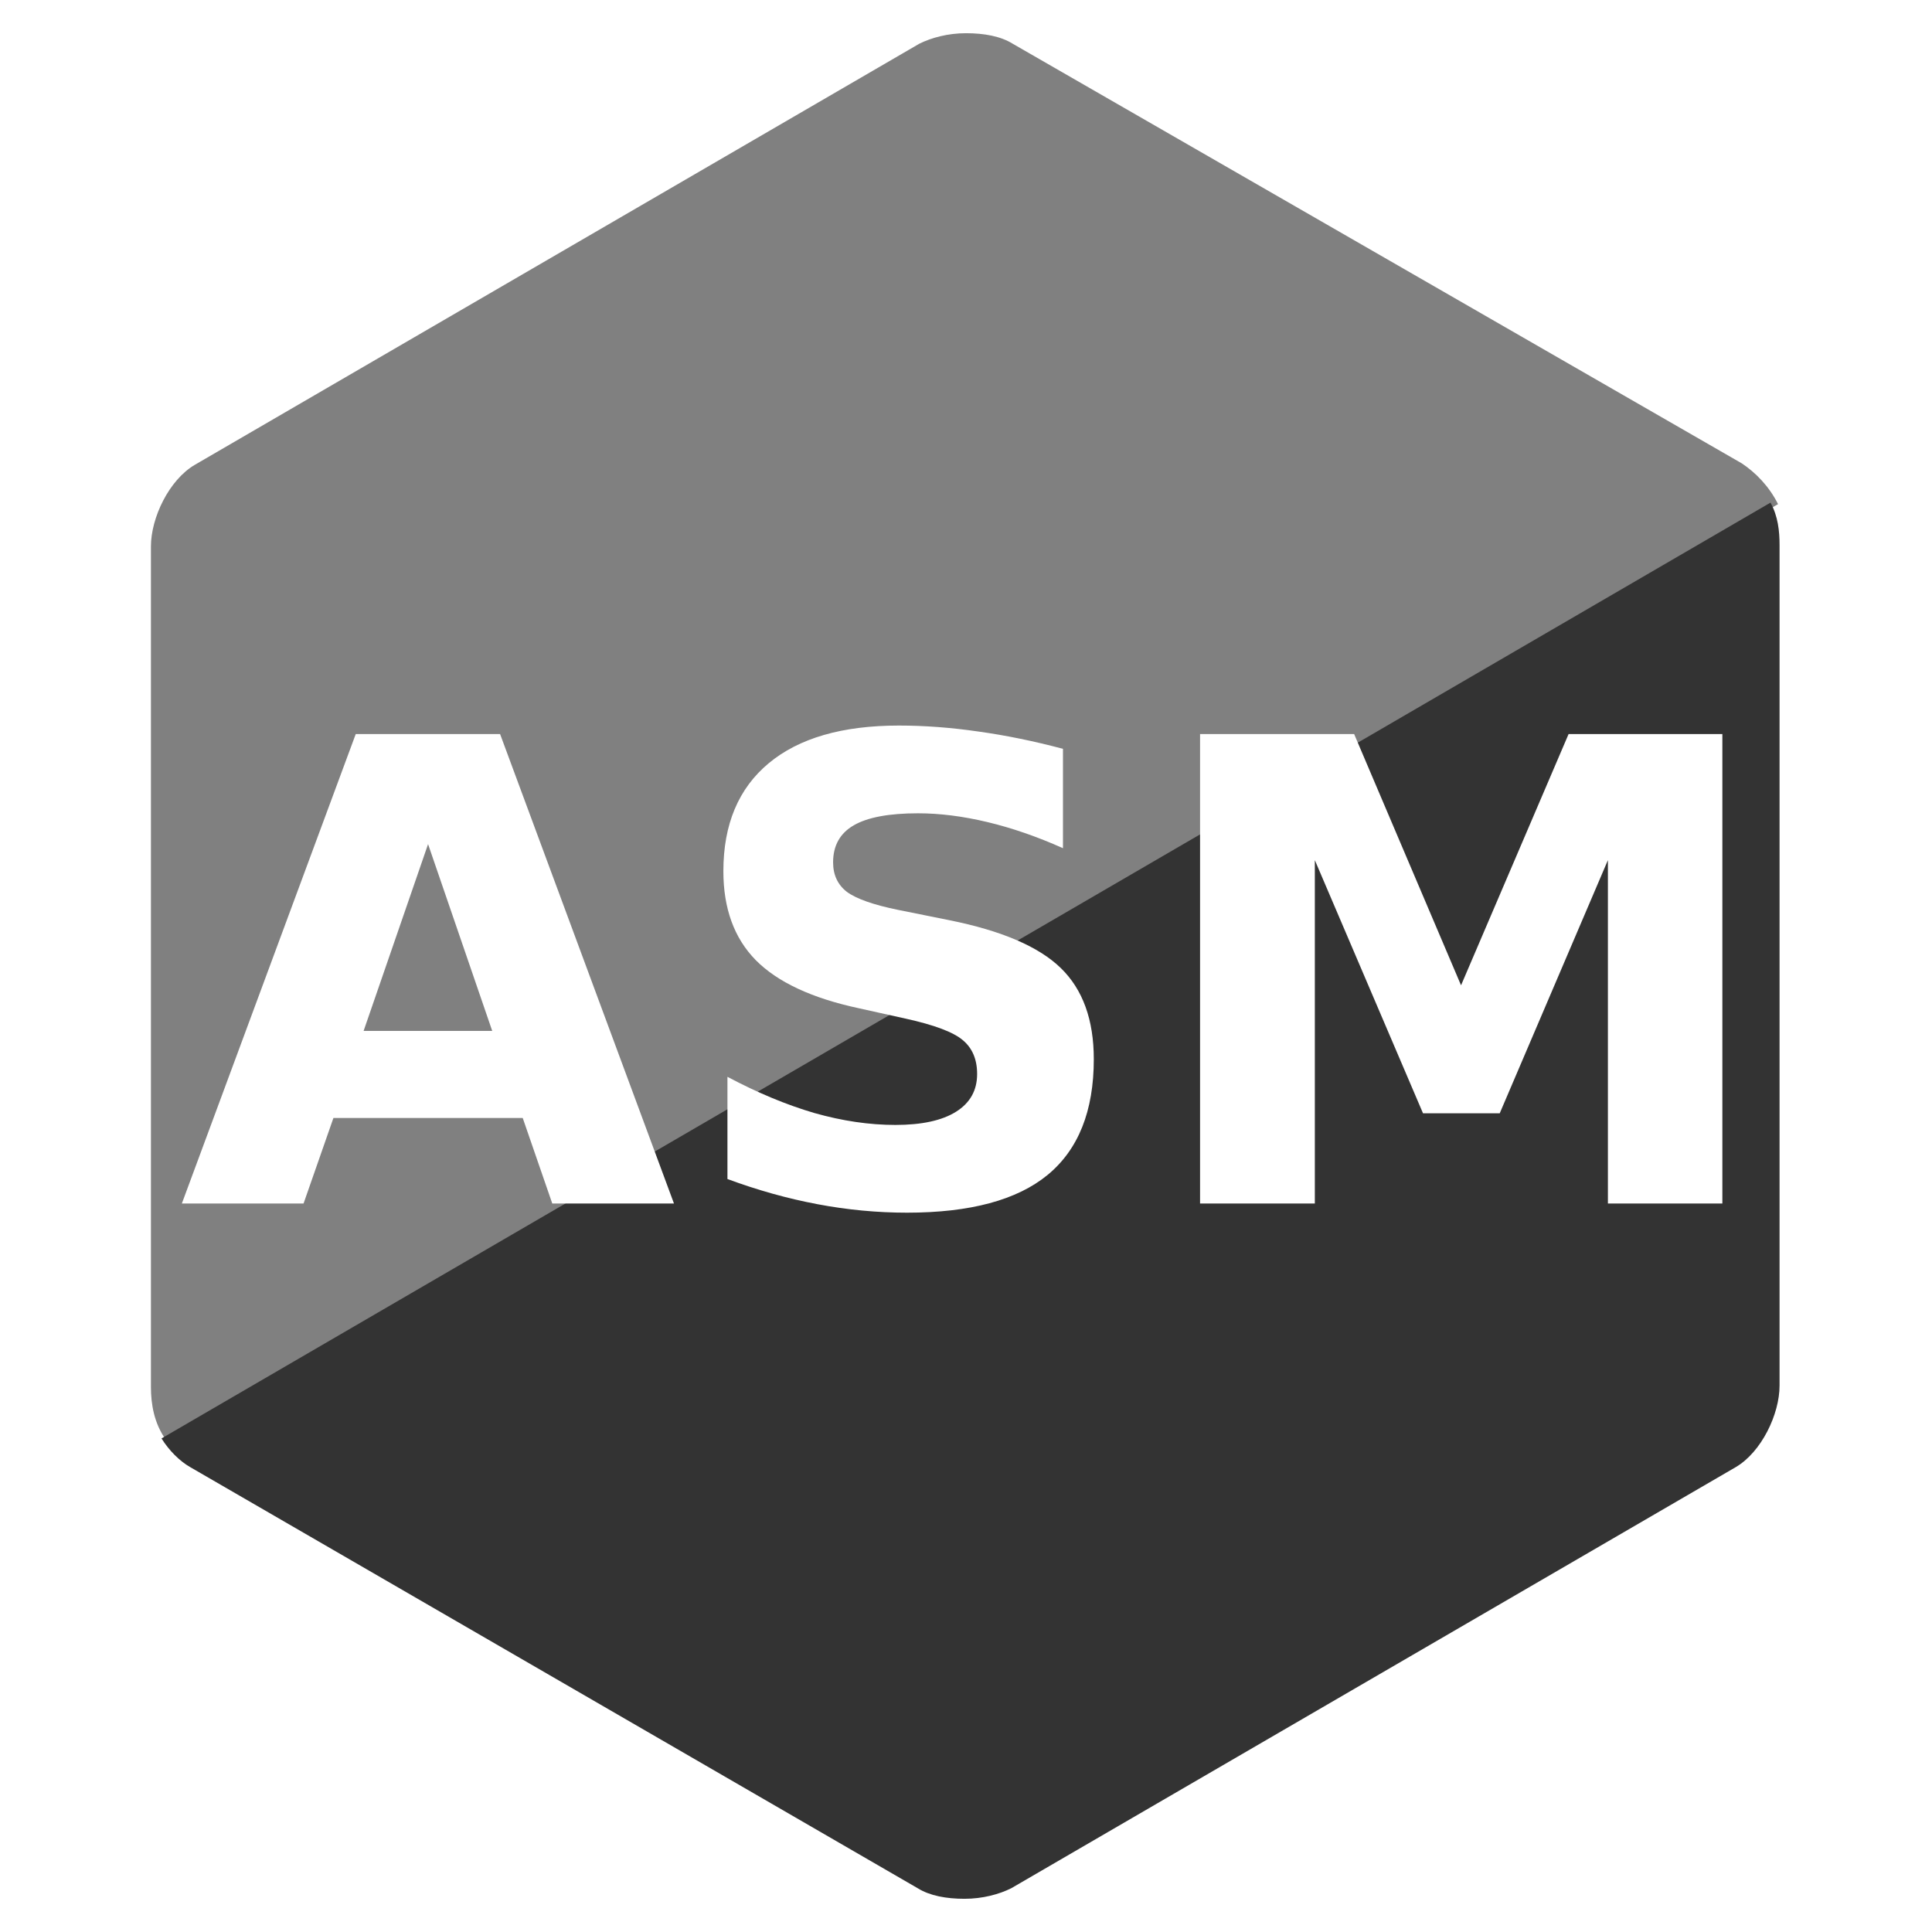 <?xml version="1.0" encoding="UTF-8" standalone="no"?>
<svg
   viewBox="0 0 128 128"
   version="1.1"
   id="svg8"
      xmlns="http://www.w3.org/2000/svg"
   xmlns:svg="http://www.w3.org/2000/svg">
  <path
     fill="#659AD3"
     d="M115.4 30.7L67.1 2.9c-.8-.5-1.9-.7-3.1-.7-1.2 0-2.3.3-3.1.7l-48 27.9c-1.7 1-2.9 3.5-2.9 5.4v55.7c0 1.1.2 2.4 1 3.5l106.8-62c-.6-1.2-1.5-2.1-2.4-2.7z"
     id="path2"
     style="fill:#808080" />
  <path
     fill="#03599C"
     d="M10.7 95.3c.5.8 1.2 1.5 1.9 1.9l48.2 27.9c.8.5 1.9.7 3.1.7 1.2 0 2.3-.3 3.1-.7l48-27.9c1.7-1 2.9-3.5 2.9-5.4V36.1c0-.9-.1-1.9-.6-2.8l-106.6 62z"
     id="path4"
     style="fill:#333333" />
  <g style="fill:#ffffff" >
    <path
       d="M 34.632,74.07 H 22.09 l -1.979,5.667 h -8.063 l 11.521,-31.104 h 9.563 L 44.653,79.737 H 36.59 Z M 24.09,68.3 h 8.521 L 28.361,55.925 Z"
       id="path96" />
    <path
       d="m 70.424,49.612 v 6.583 q -2.563,-1.146 -5,-1.729 -2.438,-0.583 -4.604,-0.583 -2.875,0 -4.25,0.792 -1.375,0.792 -1.375,2.458 0,1.25 0.917,1.958 0.938,0.688 3.375,1.188 l 3.417,0.688 q 5.188,1.042 7.375,3.167 2.188,2.125 2.188,6.042 0,5.146 -3.063,7.667 -3.042,2.5 -9.313,2.5 -2.958,0 -5.938,-0.563 -2.979,-0.562 -5.958,-1.667 v -6.771 q 2.979,1.583 5.75,2.396 2.792,0.792 5.375,0.792 2.625,0 4.021,-0.875 1.396,-0.875 1.396,-2.5 0,-1.458 -0.958,-2.25 -0.938,-0.792 -3.771,-1.417 l -3.104,-0.688 q -4.667,-1 -6.833,-3.188 -2.146,-2.188 -2.146,-5.896 0,-4.646 3,-7.146 3,-2.5 8.625,-2.5 2.563,0 5.271,0.396 2.708,0.375 5.604,1.146 z"
       id="path98" />
    <path
       d="m 79.507,48.633 h 10.208 l 7.083,16.646 7.125,-16.646 h 10.188 v 31.104 h -7.583 V 56.987 L 99.361,73.758 H 94.278 L 87.111,56.987 V 79.737 H 79.507 Z"
       id="path100" />
  </g>
</svg>

